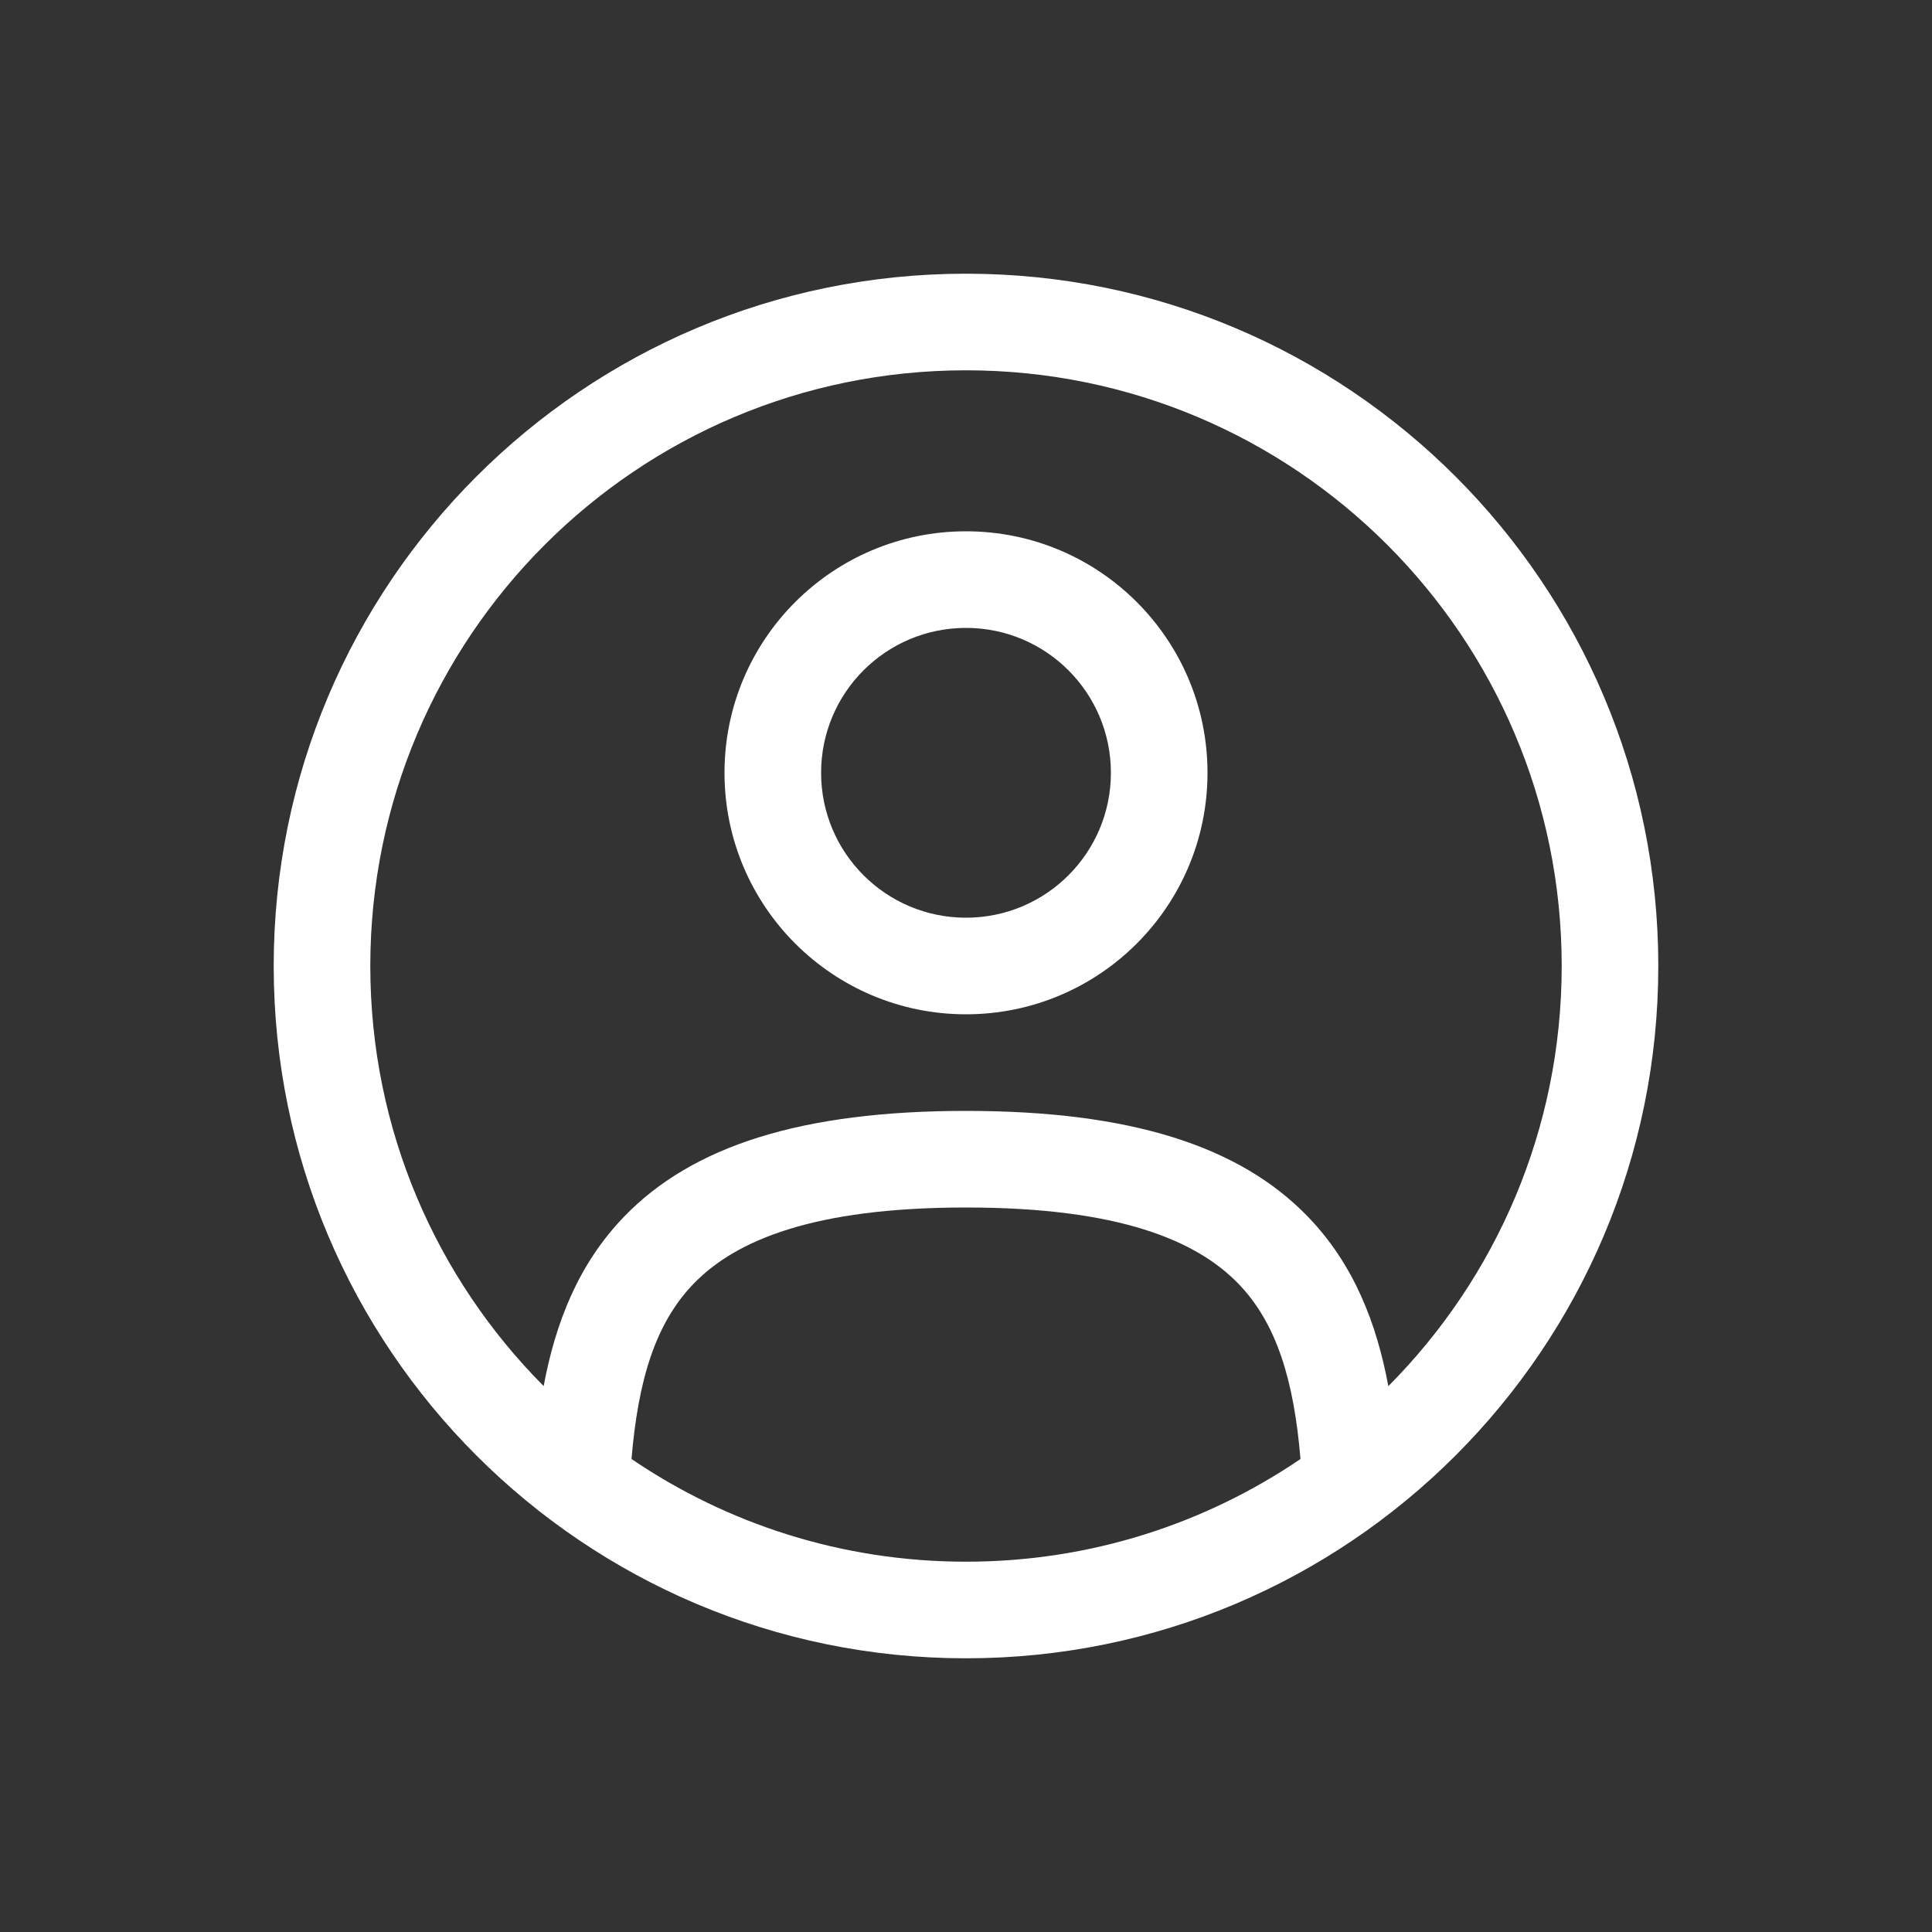 <svg width="30" height="30" viewBox="0 0 30 30" fill="none" xmlns="http://www.w3.org/2000/svg">
<rect x="0" y="0" width="30" height="30" fill="#333333" stroke="none"/>
<path fill-rule="evenodd" clip-rule="evenodd" d="M11.25 12C11.25 9.929 12.929 8.25 15 8.25C17.071 8.25 18.75 9.929 18.75 12C18.75 14.071 17.071 15.75 15 15.75C12.929 15.75 11.25 14.071 11.25 12ZM15 9.75C13.757 9.75 12.75 10.757 12.75 12C12.75 13.243 13.757 14.25 15 14.25C16.243 14.25 17.25 13.243 17.25 12C17.25 10.757 16.243 9.75 15 9.75Z" fill="white"/>
<path fill-rule="evenodd" clip-rule="evenodd" d="M4.25 15C4.25 9.063 9.063 4.25 15 4.25C20.937 4.25 25.75 9.063 25.75 15C25.75 20.937 20.937 25.75 15 25.75C9.063 25.75 4.25 20.937 4.25 15ZM15 5.75C9.891 5.75 5.75 9.891 5.75 15C5.75 17.546 6.778 19.851 8.442 21.523C8.623 20.55 8.977 19.633 9.688 18.895C10.752 17.791 12.454 17.25 15 17.25C17.546 17.25 19.247 17.791 20.311 18.895C21.023 19.633 21.377 20.55 21.558 21.524C23.222 19.851 24.25 17.546 24.25 15C24.25 9.891 20.109 5.75 15 5.75ZM20.194 22.655C20.092 21.444 19.829 20.555 19.232 19.936C18.582 19.263 17.379 18.75 15 18.75C12.621 18.75 11.418 19.263 10.768 19.936C10.171 20.555 9.908 21.443 9.806 22.655C11.287 23.662 13.075 24.25 15 24.25C16.925 24.25 18.713 23.662 20.194 22.655Z" fill="white"/>
</svg>
